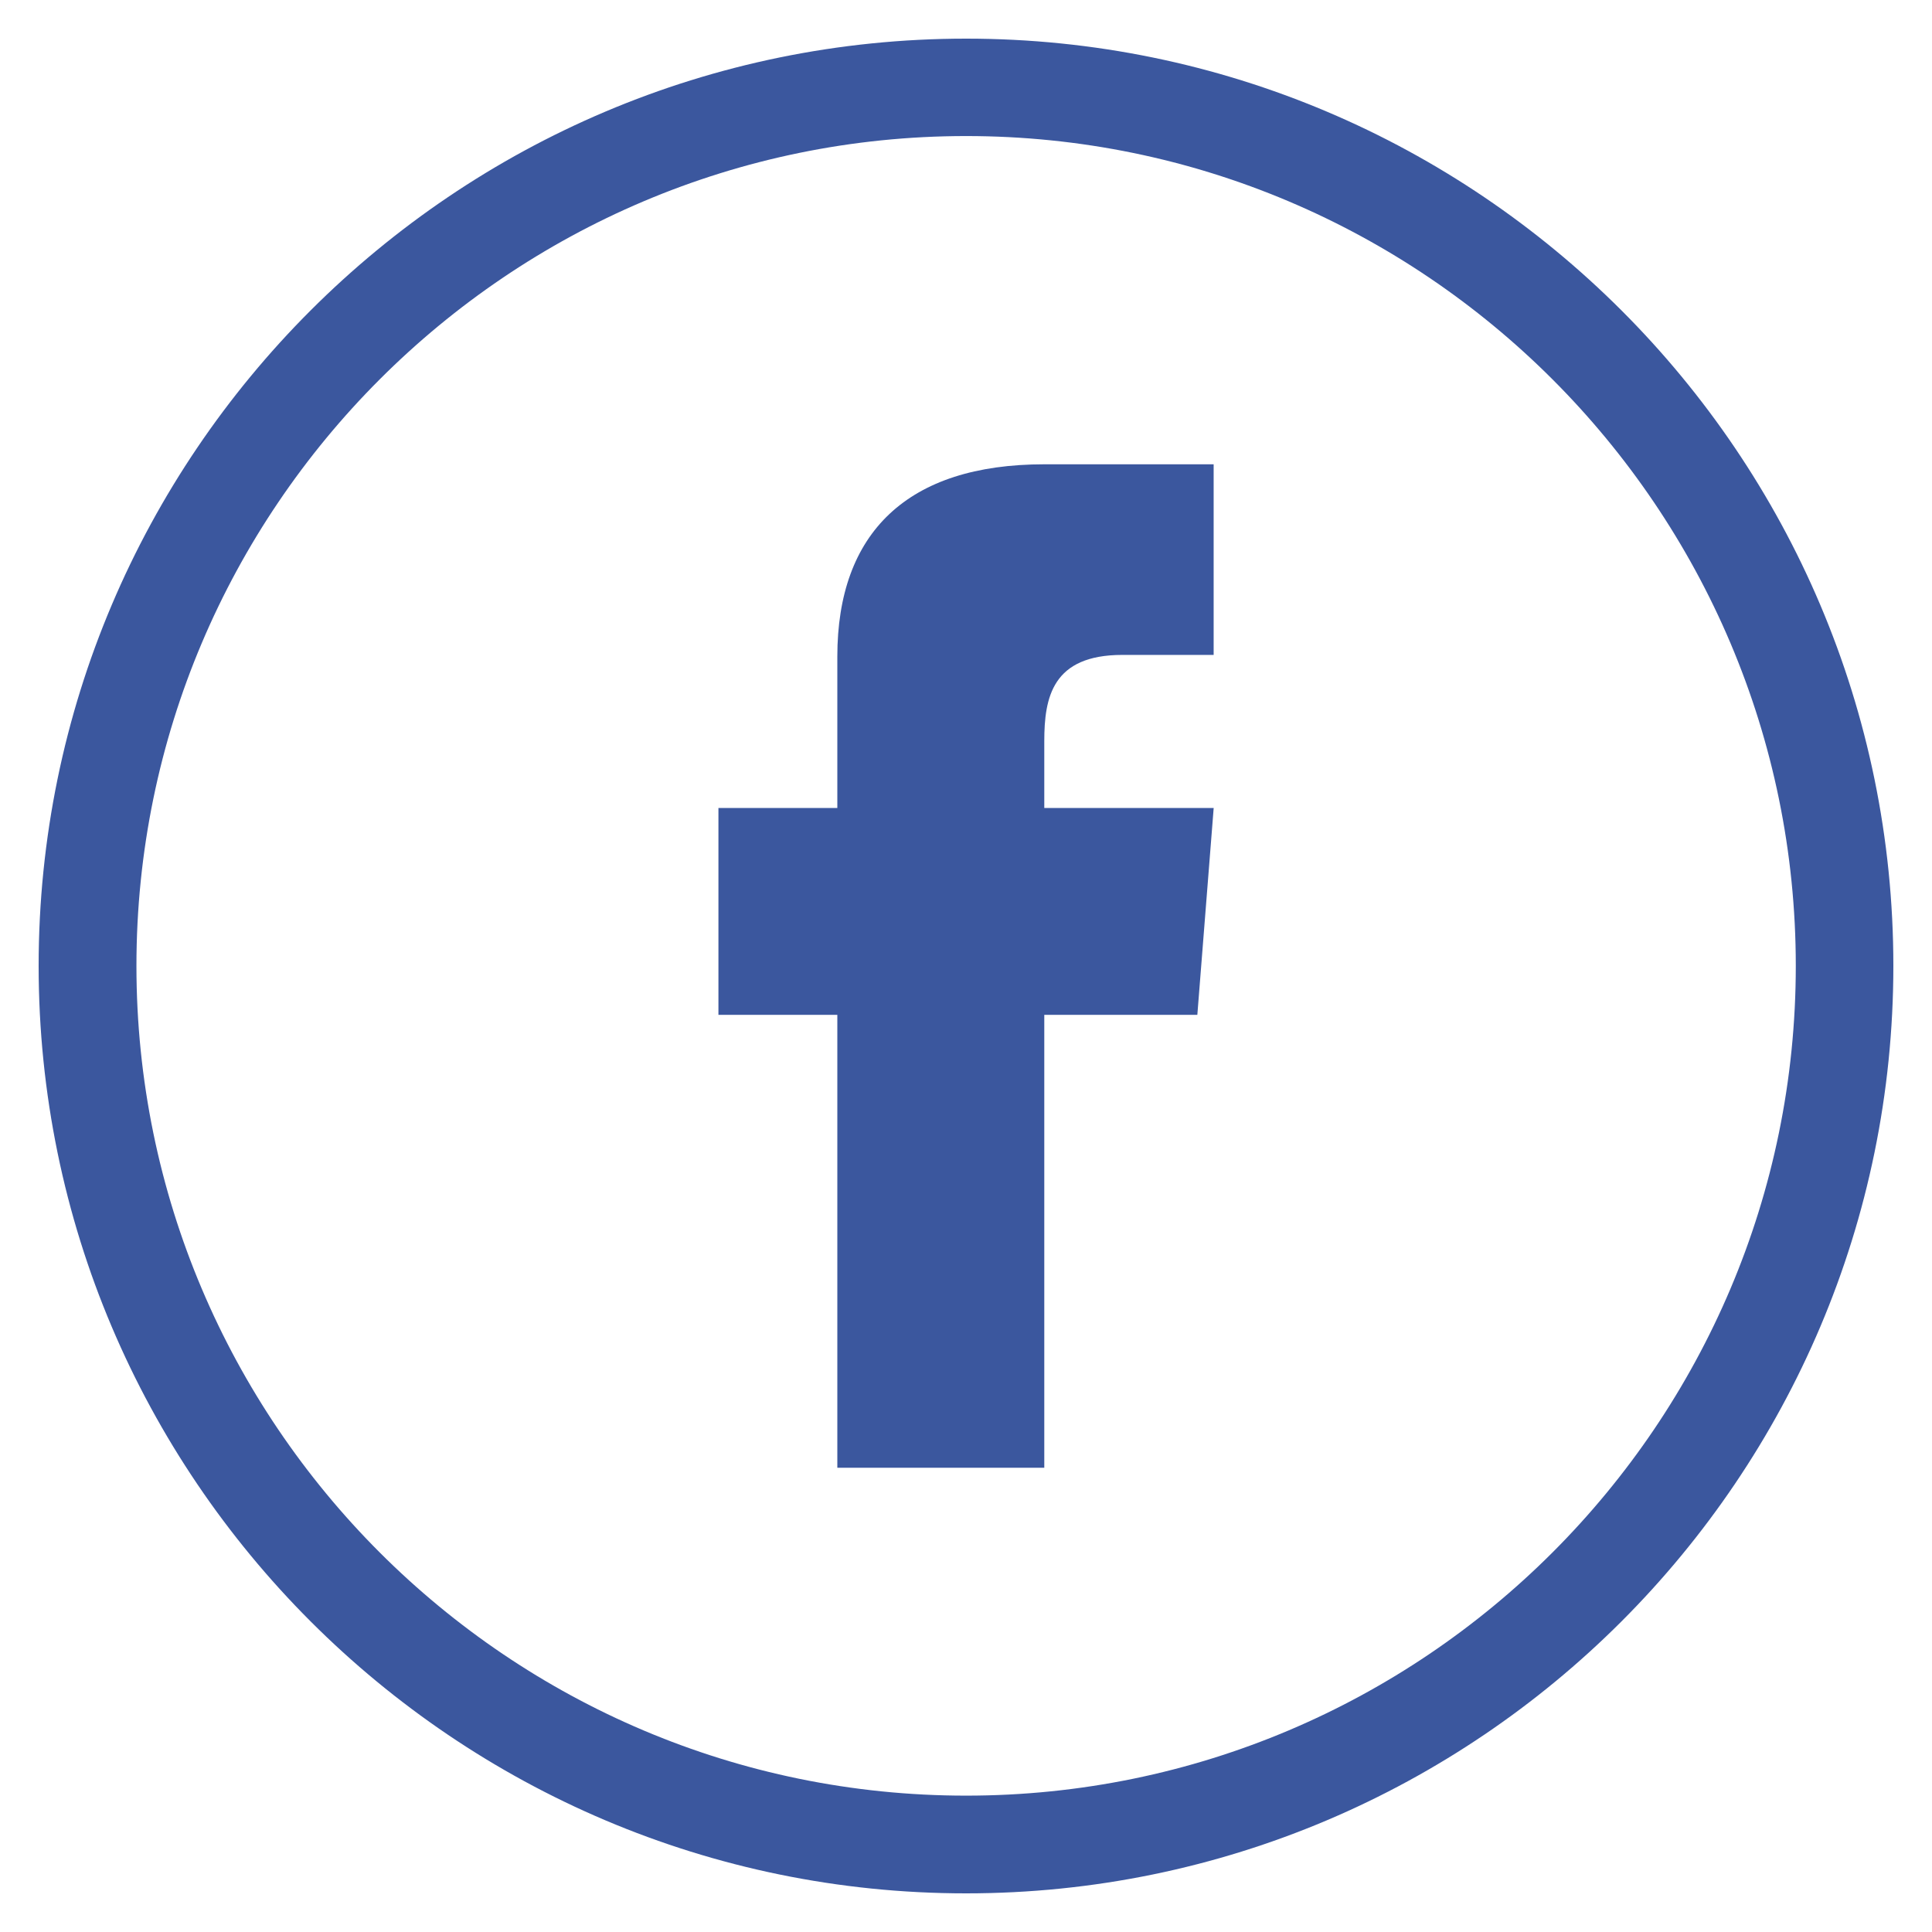 <?xml version="1.0" encoding="utf-8"?>
<!-- Generator: Adobe Illustrator 16.0.4, SVG Export Plug-In . SVG Version: 6.00 Build 0)  -->
<!DOCTYPE svg PUBLIC "-//W3C//DTD SVG 1.1//EN" "http://www.w3.org/Graphics/SVG/1.1/DTD/svg11.dtd">
<svg version="1.1" id="Layer_1" xmlns="http://www.w3.org/2000/svg" xmlns:xlink="http://www.w3.org/1999/xlink" x="0px" y="0px"
	 width="50px" height="50px" viewBox="0 0 50 50" enable-background="new 0 0 50 50" xml:space="preserve">
<g>
	<path fill="#3B579E" d="M25.003,49C11.77,49,1,38.234,1,24.996C1,11.757,11.77,1,25.003,1C38.236,1,49,11.757,49,24.996
		C49,38.234,38.236,49,25.003,49z M25.003,3.521c-11.84,0-21.472,9.634-21.472,21.475c0,11.85,9.632,21.475,21.472,21.475
		s21.472-9.625,21.472-21.475C46.475,13.155,36.843,3.521,25.003,3.521z"/>
	<g>
		<path fill="#3B579E" d="M29.047,16.949c-1.812,0-2.021,1.097-2.021,2.232v1.729h4.384l-0.423,5.354h-3.961v11.721H21.67V26.264
			h-3.077V20.91h3.077v-3.919c0-3.205,1.813-4.975,5.355-4.975h4.384v4.933H29.047z"/>
	</g>
</g>
</svg>
